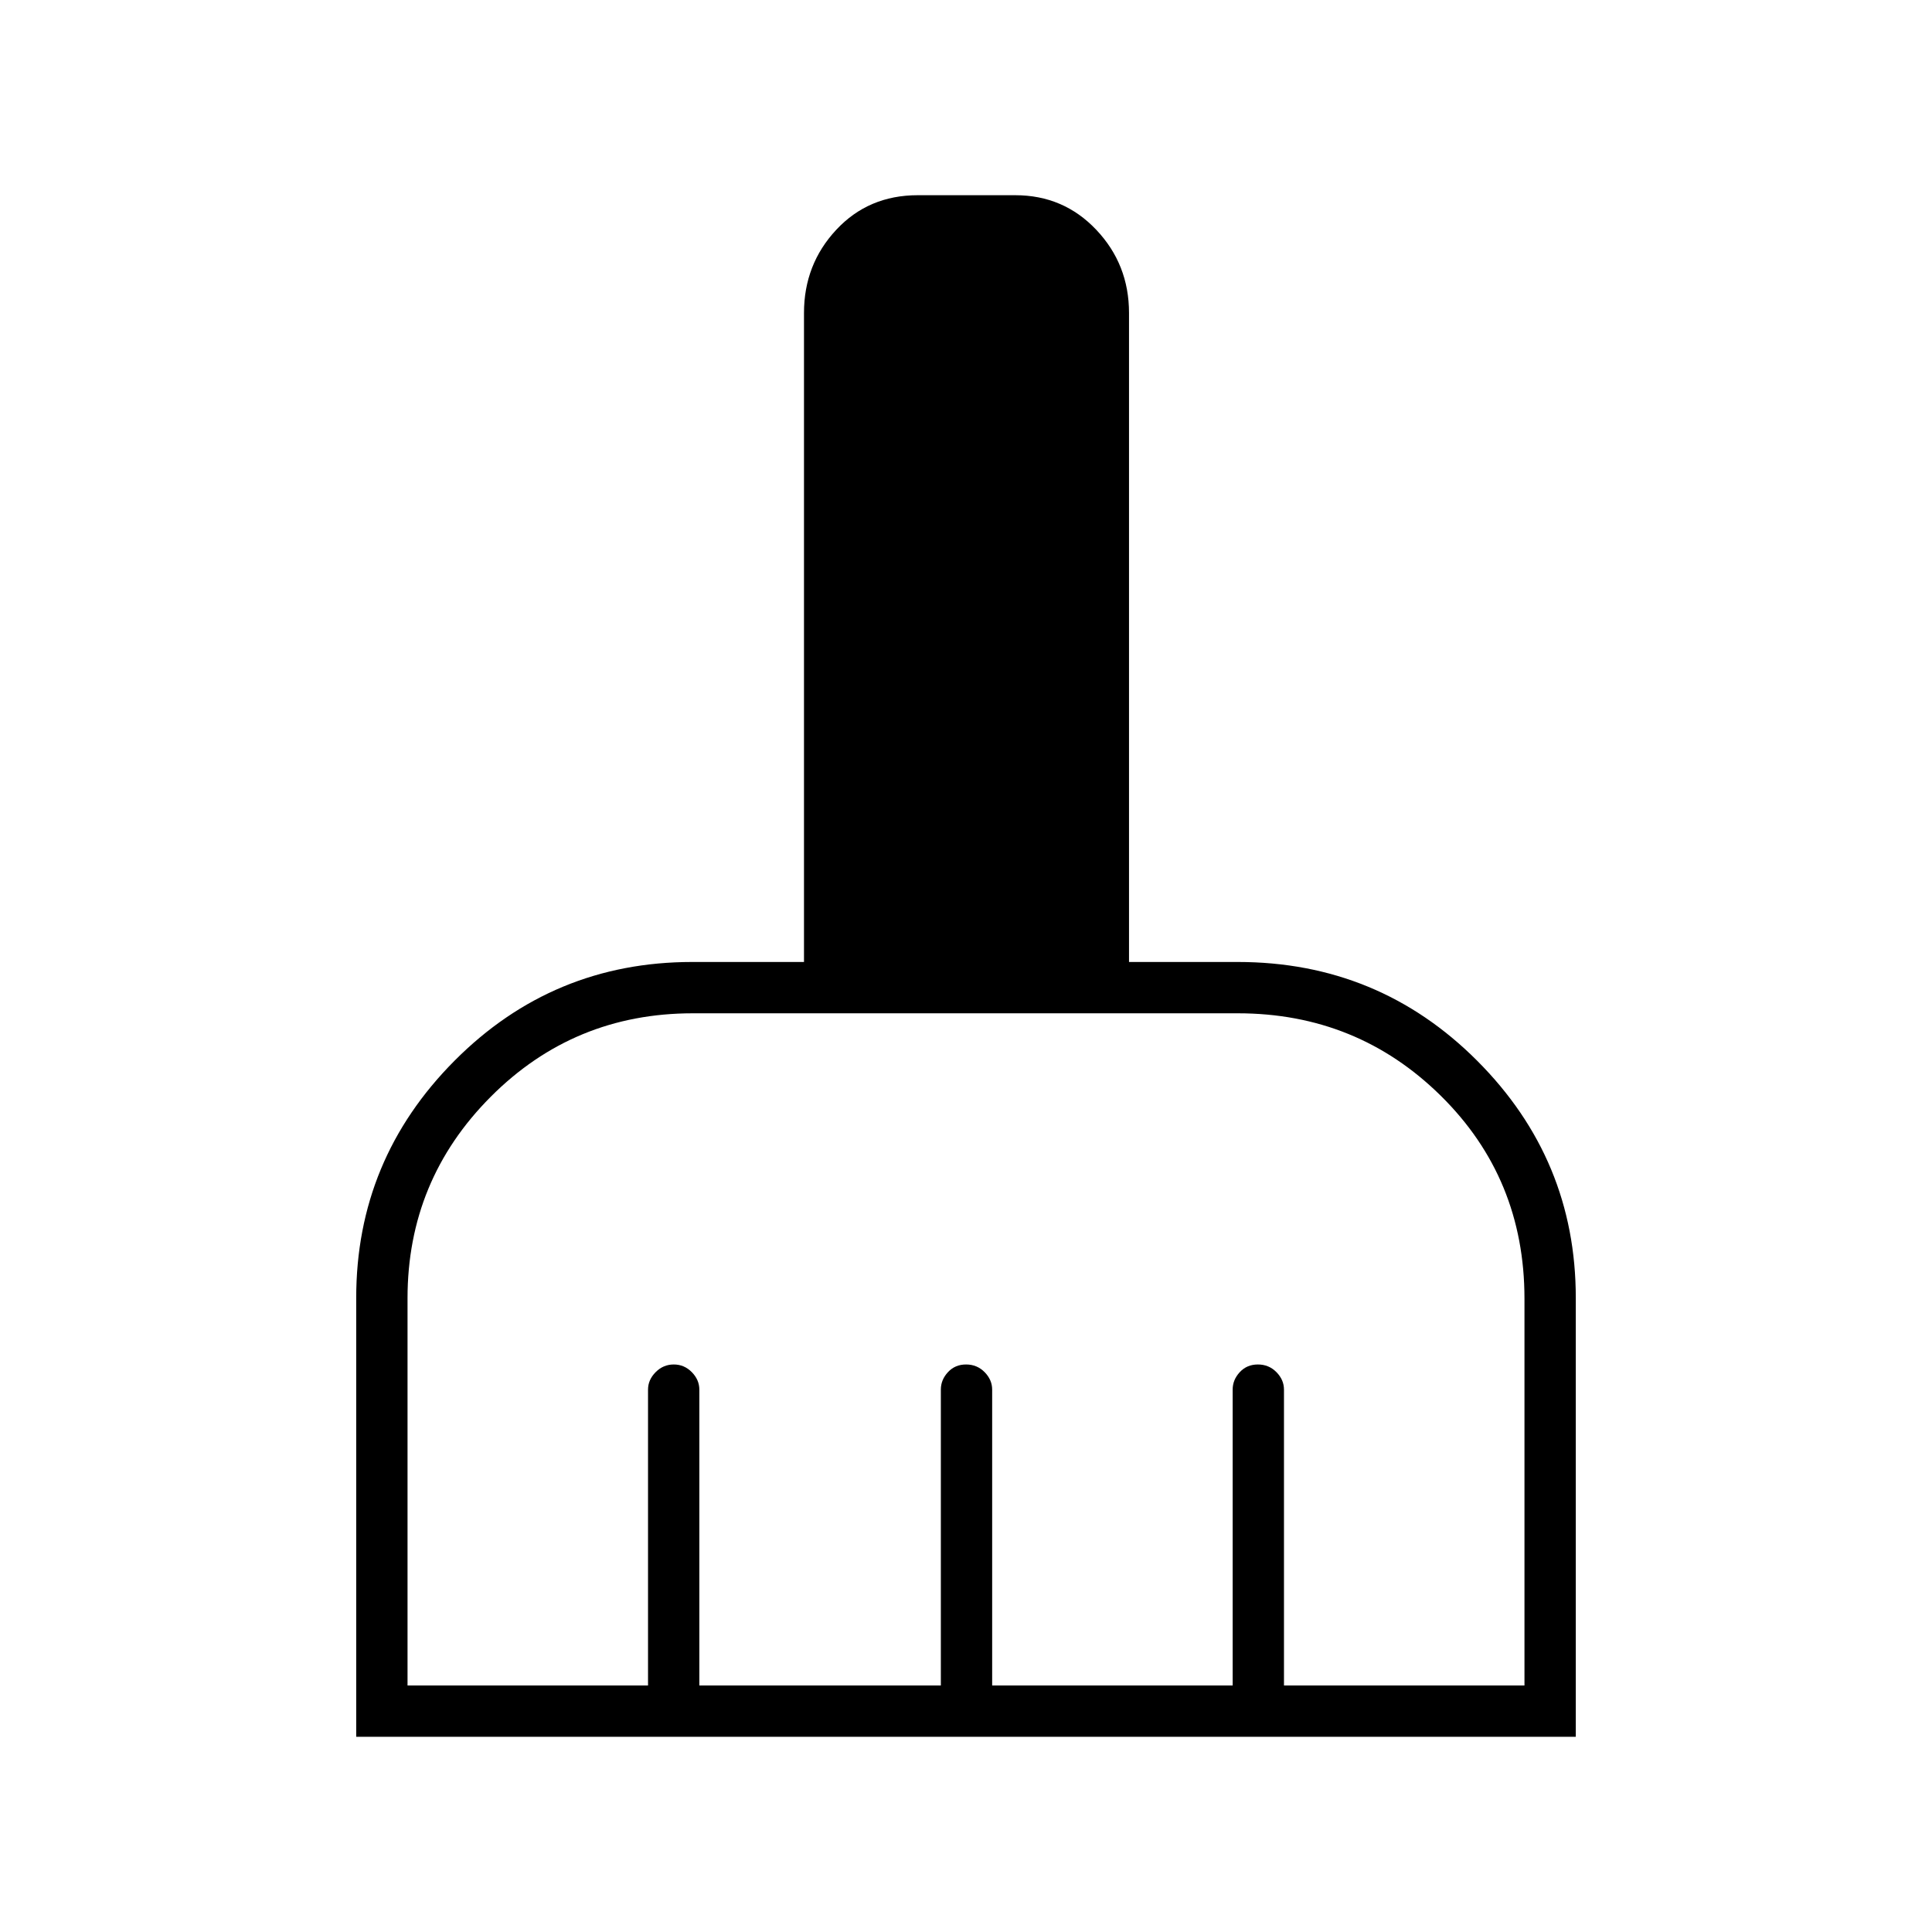 <svg xmlns="http://www.w3.org/2000/svg" height="24" viewBox="0 -960 960 960" width="24"><path d="M177-97v-218.09q0-68.76 48.85-117.84Q274.69-482 344-482h55.5v-322.5q0-24.13 16.03-41.32Q431.56-863 456-863h48.5q23.97 0 40.23 17.18Q561-828.63 561-804.5V-482h54q69.98 0 118.99 49.07Q783-383.85 783-315.09V-97H177Zm25.5-25.5H322v-147q0-4.88 3.79-8.69 3.78-3.81 9-3.81 5.21 0 8.96 3.81 3.75 3.81 3.75 8.69v147h120v-147q0-4.88 3.54-8.69 3.53-3.81 9-3.81 5.46 0 9.21 3.81 3.75 3.81 3.75 8.69v147h119.5v-147q0-4.88 3.54-8.69 3.53-3.81 9-3.81 5.46 0 9.21 3.81 3.75 3.81 3.75 8.69v147h119.5v-192.2q0-59.8-41.56-100.8-41.57-41-100.94-41H344.23q-59.06 0-100.39 41.48-41.34 41.48-41.34 100.12v192.4Z"/></svg>